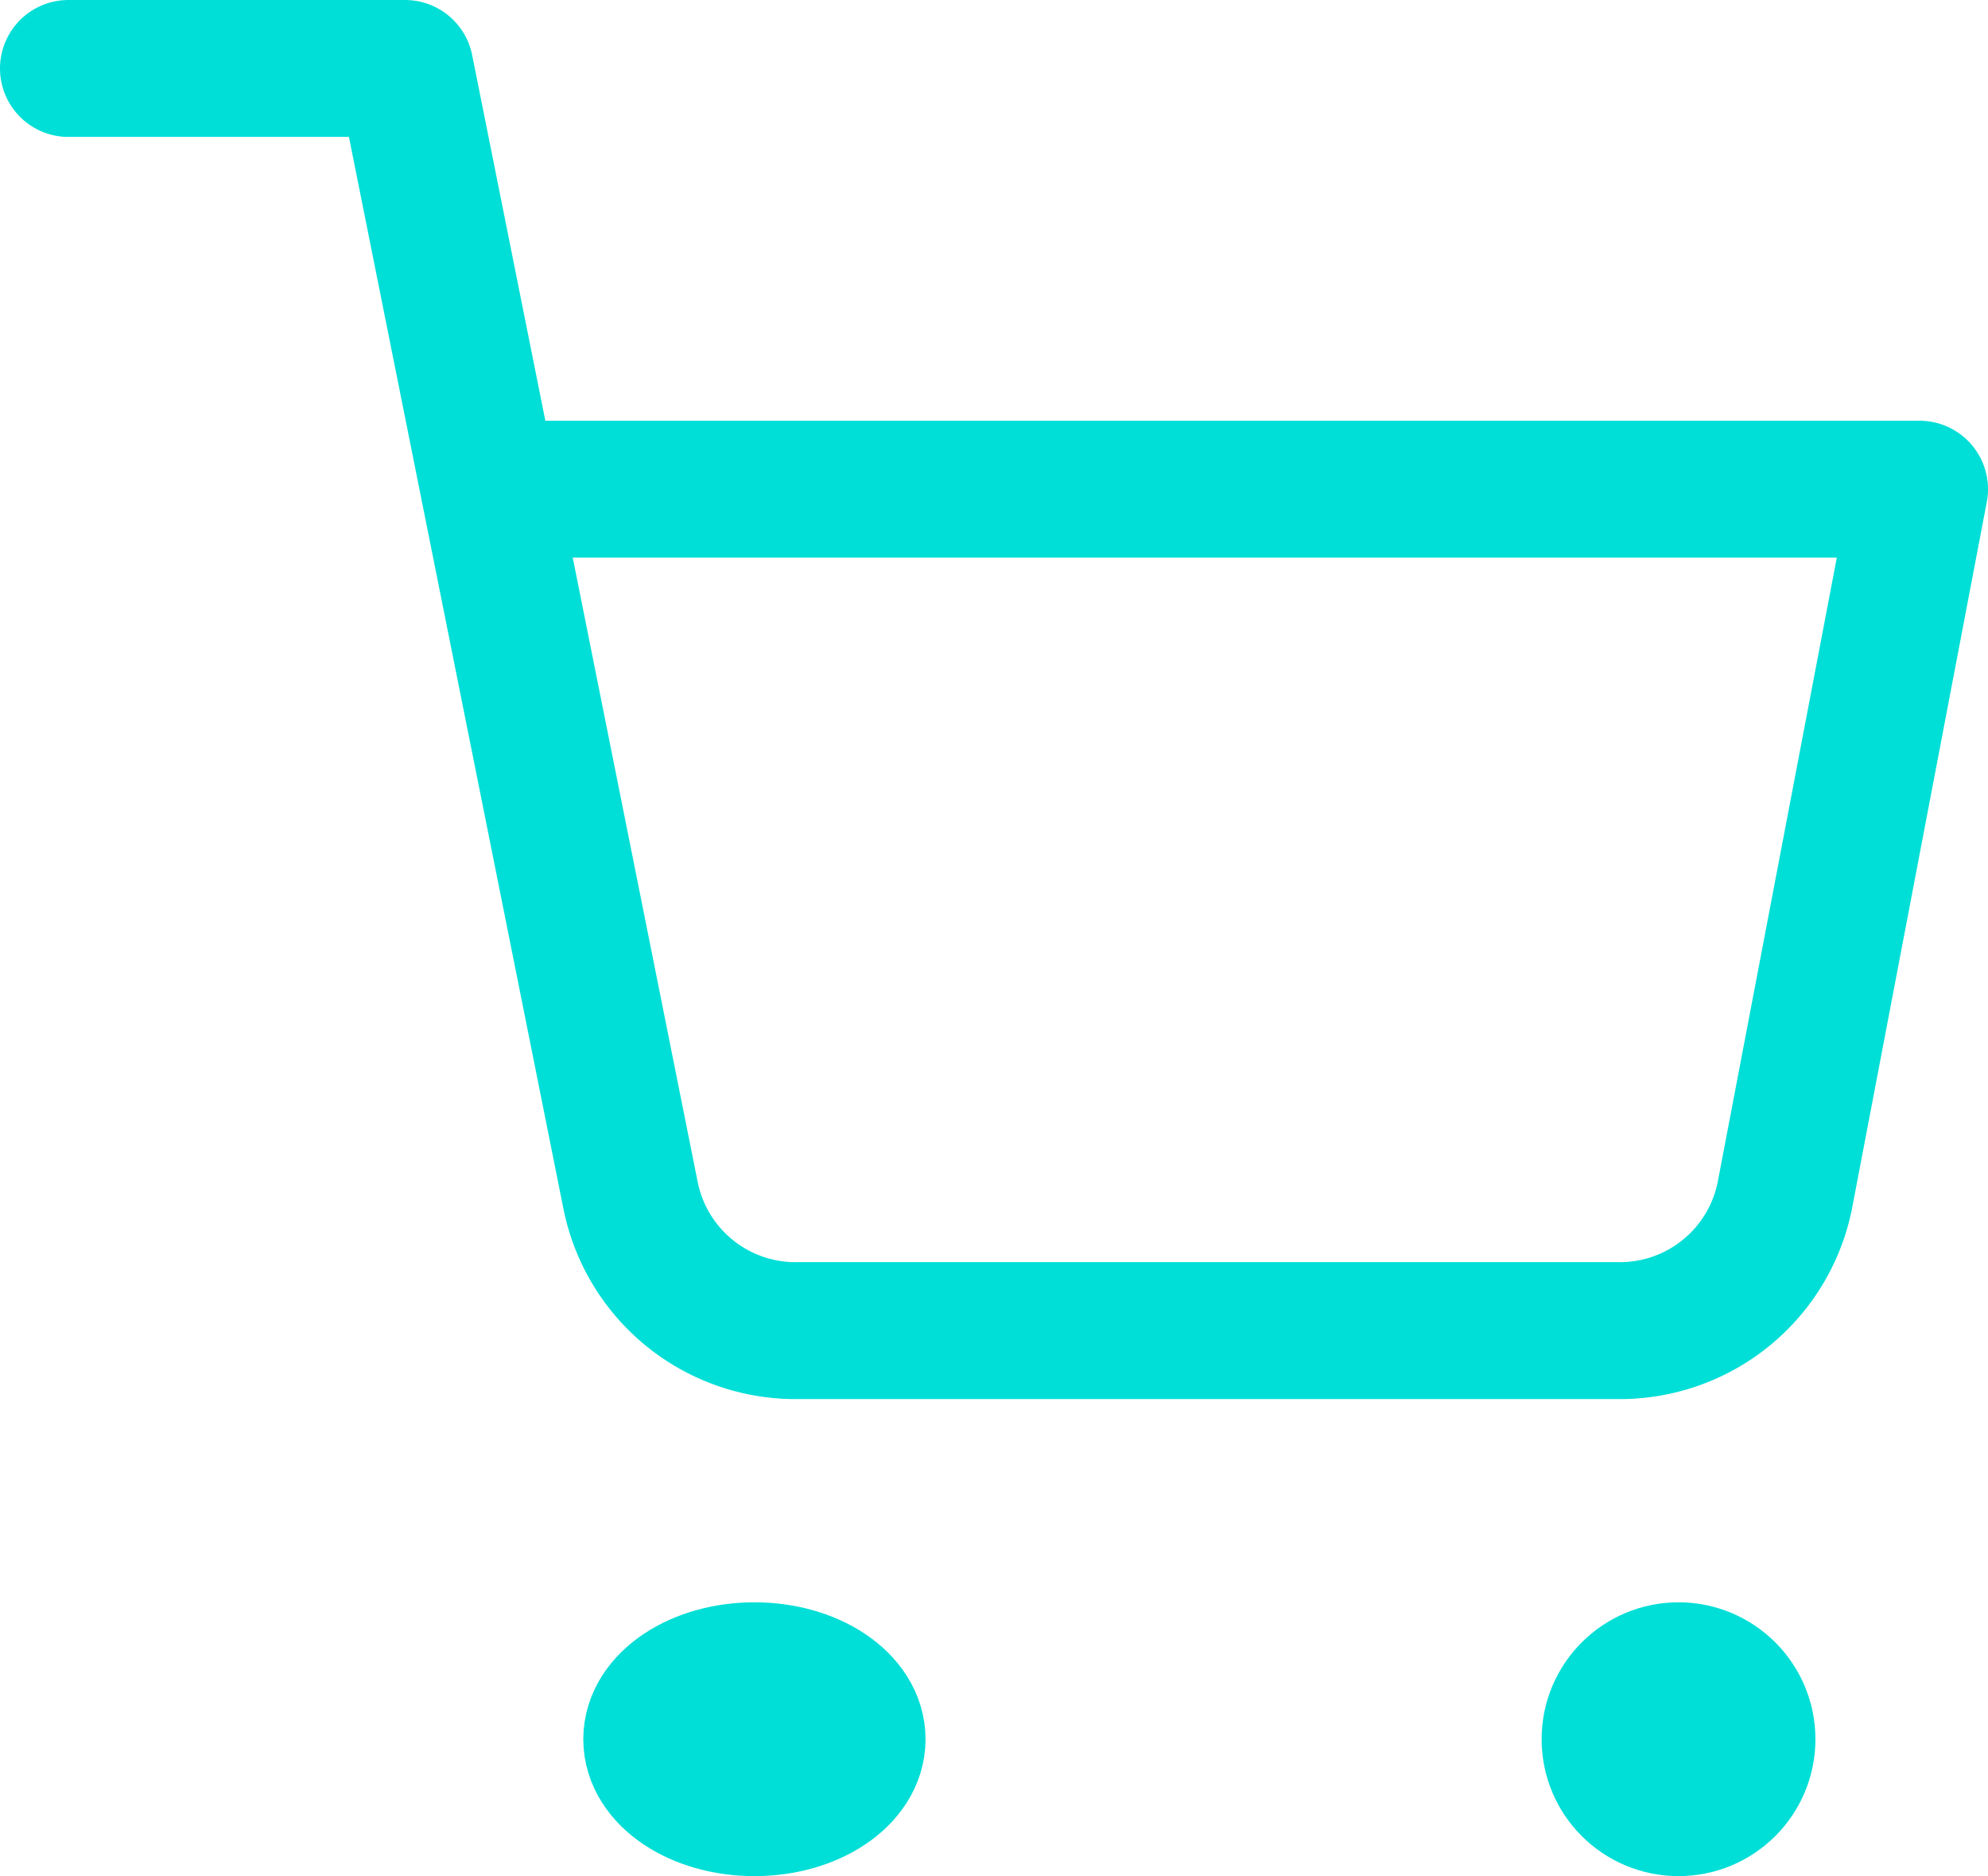 <svg id="shopping-cart" xmlns="http://www.w3.org/2000/svg" width="29.042" height="27.406" viewBox="0 0 29.042 27.406">
  <ellipse id="Ellipse_3" data-name="Ellipse 3" cx="1.5" cy="1" rx="1.5" ry="1" transform="translate(9.521 24.406)" fill="none" stroke="#00dfd7" stroke-linecap="round" stroke-linejoin="round" stroke-width="2"/>
  <circle id="Ellipse_4" data-name="Ellipse 4" cx="1" cy="1" r="1" transform="translate(23.521 24.406)" fill="none" stroke="#00dfd7" stroke-linecap="round" stroke-linejoin="round" stroke-width="2"/>
  <path id="Path_1" data-name="Path 1" d="M1,1H5.917L9.211,17.458a2.458,2.458,0,0,0,2.458,1.979H23.617a2.458,2.458,0,0,0,2.458-1.979L28.042,7.146H7.146" fill="none" stroke="#00dfd7" stroke-linecap="round" stroke-linejoin="round" stroke-width="2"/>
</svg>
